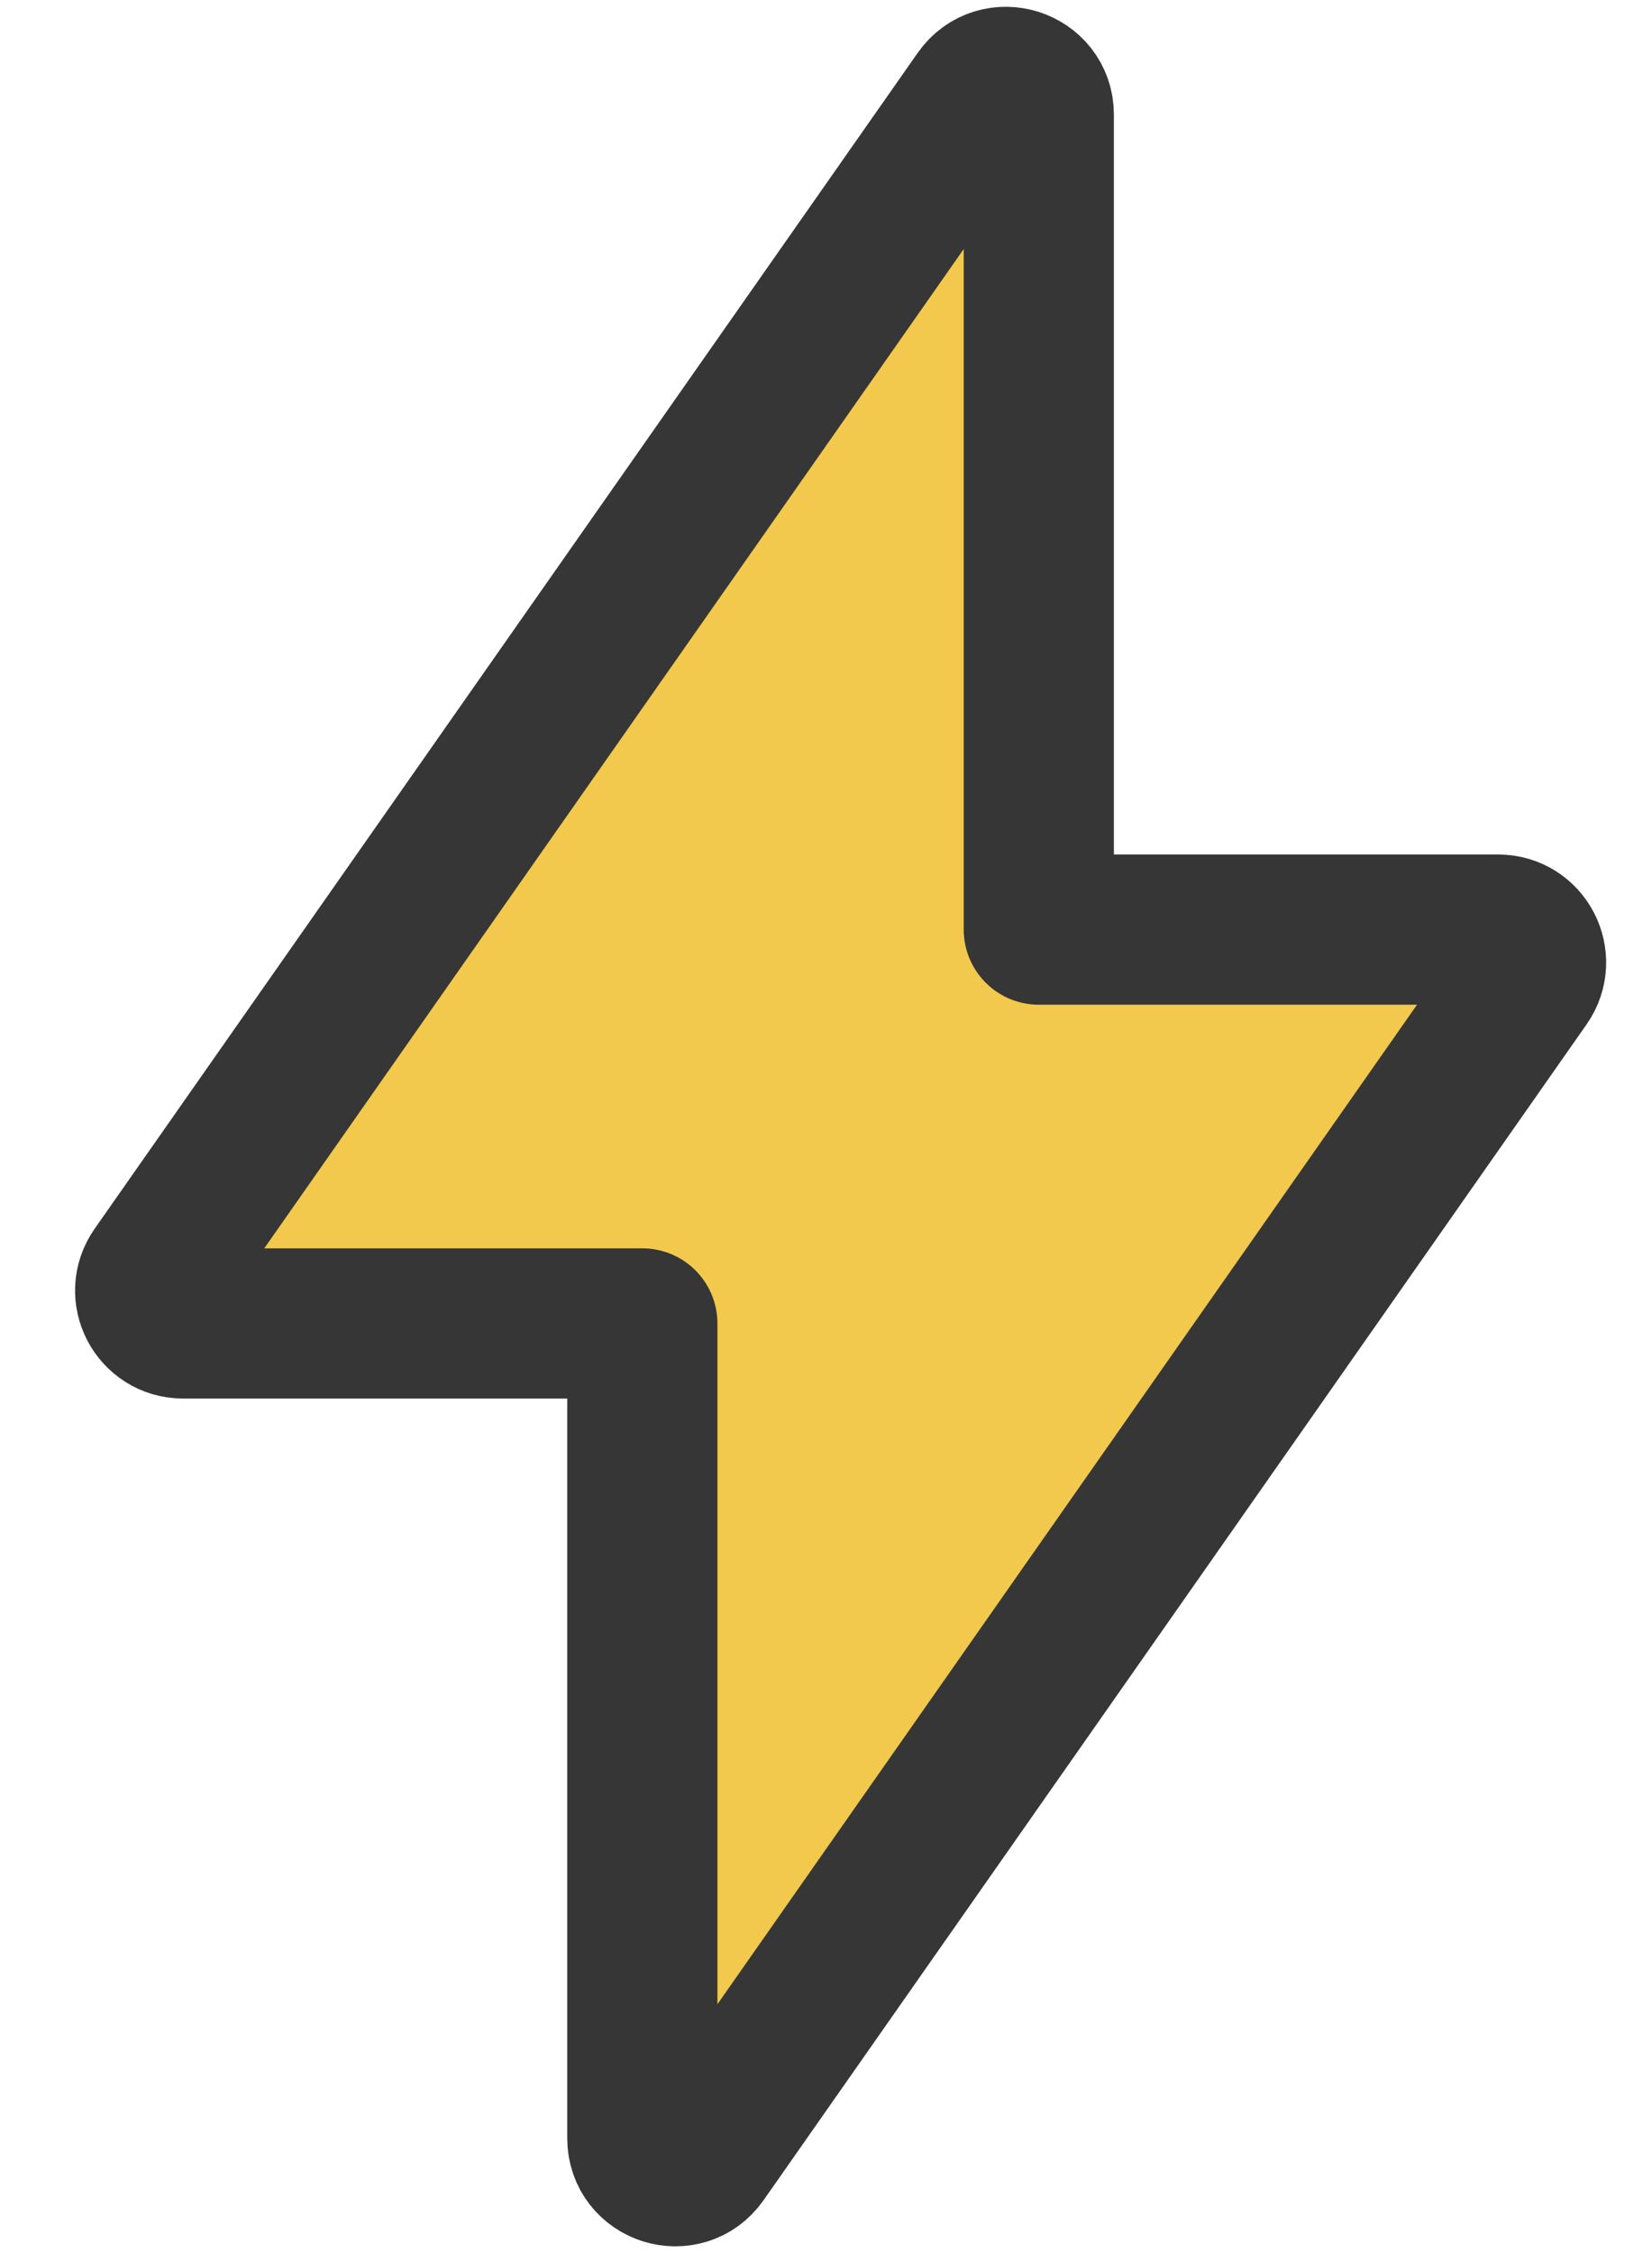 <svg width="11" height="15" viewBox="0 0 11 15" fill="none" xmlns="http://www.w3.org/2000/svg">
<path d="M4.277 8.811H1.219C1.042 8.811 0.938 8.612 1.04 8.467L6.52 0.639C6.642 0.464 6.917 0.55 6.917 0.764V6.189H9.976C10.153 6.189 10.256 6.388 10.155 6.533L4.675 14.361C4.552 14.537 4.277 14.45 4.277 14.236V8.811Z" fill="#F2C94C" stroke="#363636" stroke-linecap="round" stroke-linejoin="round"/>
</svg>
